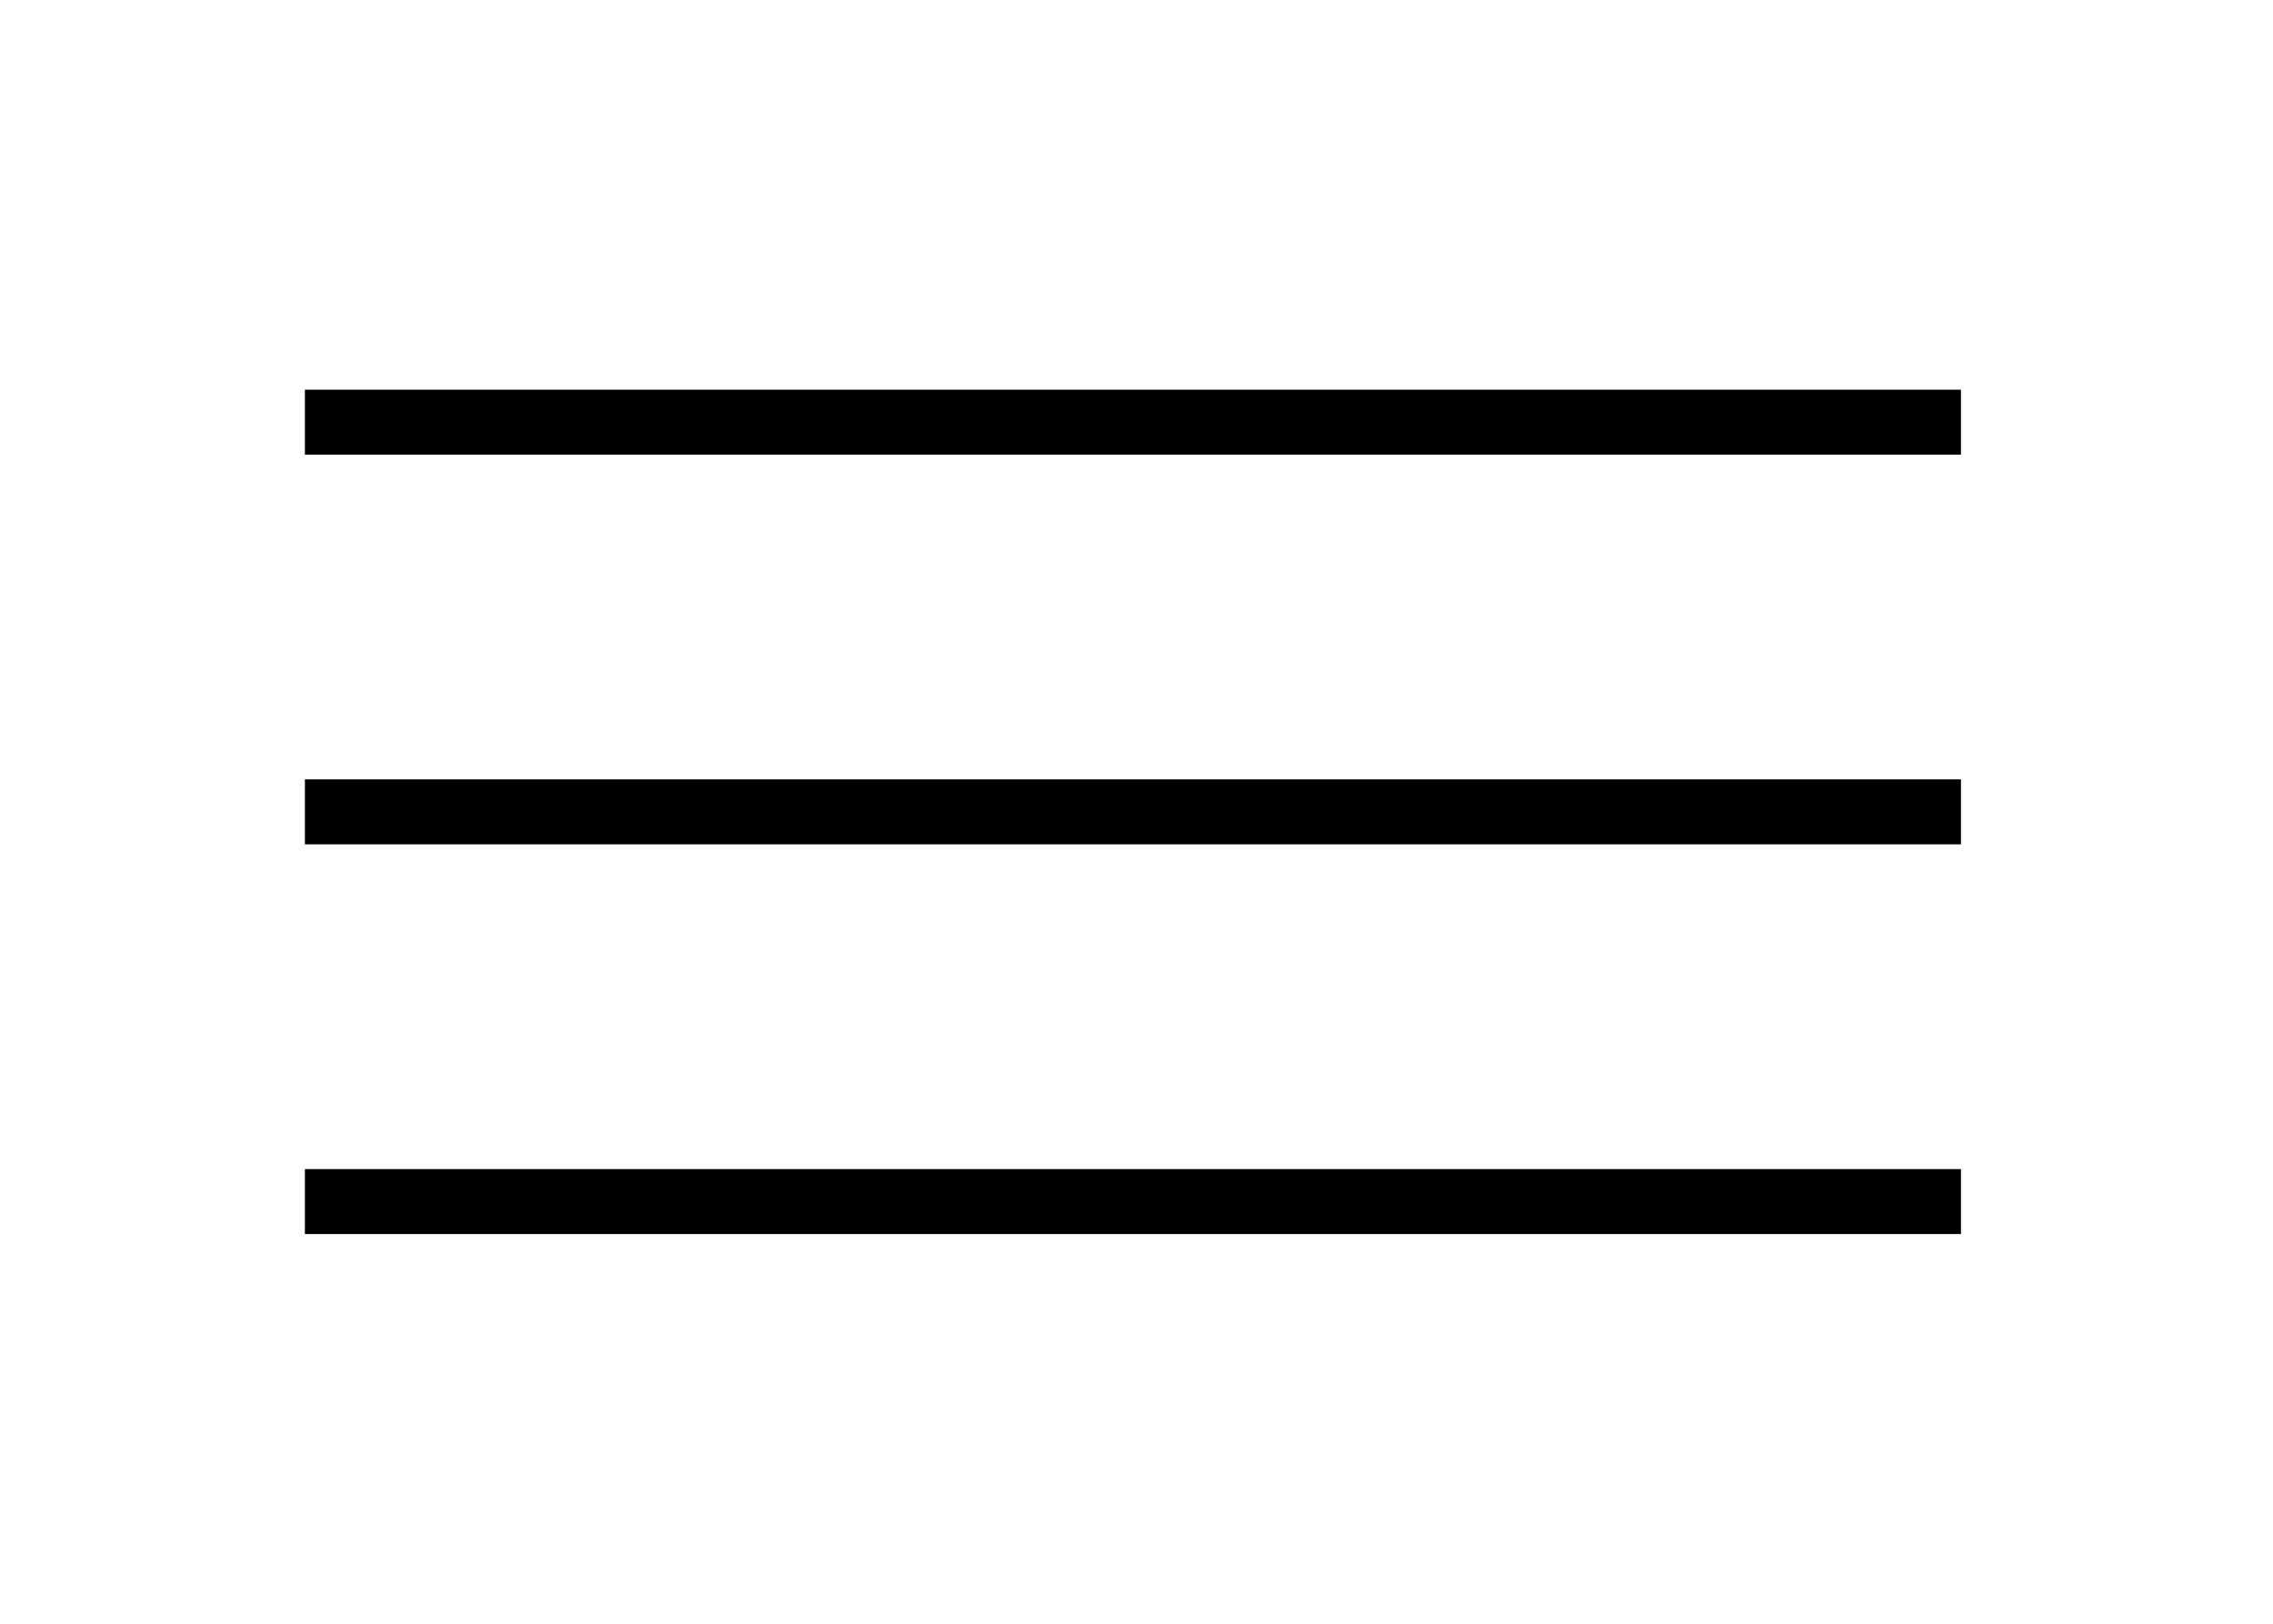 
  <svg
    width="35"
    height="25"
    viewBox="0 0 35 25"
    fill="none"
    xmlns="http://www.w3.org/2000/svg"
  >
    <path
      d="M4.695 12.5H30.195"
      stroke="currentColor"
      strokeWidth="2"
      strokeLinecap="round"
      strokeLinejoin="round"
    />
    <path
      d="M4.695 6.5H30.195"
      stroke="currentColor"
      strokeWidth="2"
      strokeLinecap="round"
      strokeLinejoin="round"
    />
    <path
      d="M4.695 18.5H30.195"
      stroke="currentColor"
      strokeWidth="2"
      strokeLinecap="round"
      strokeLinejoin="round"
    />
  </svg>

